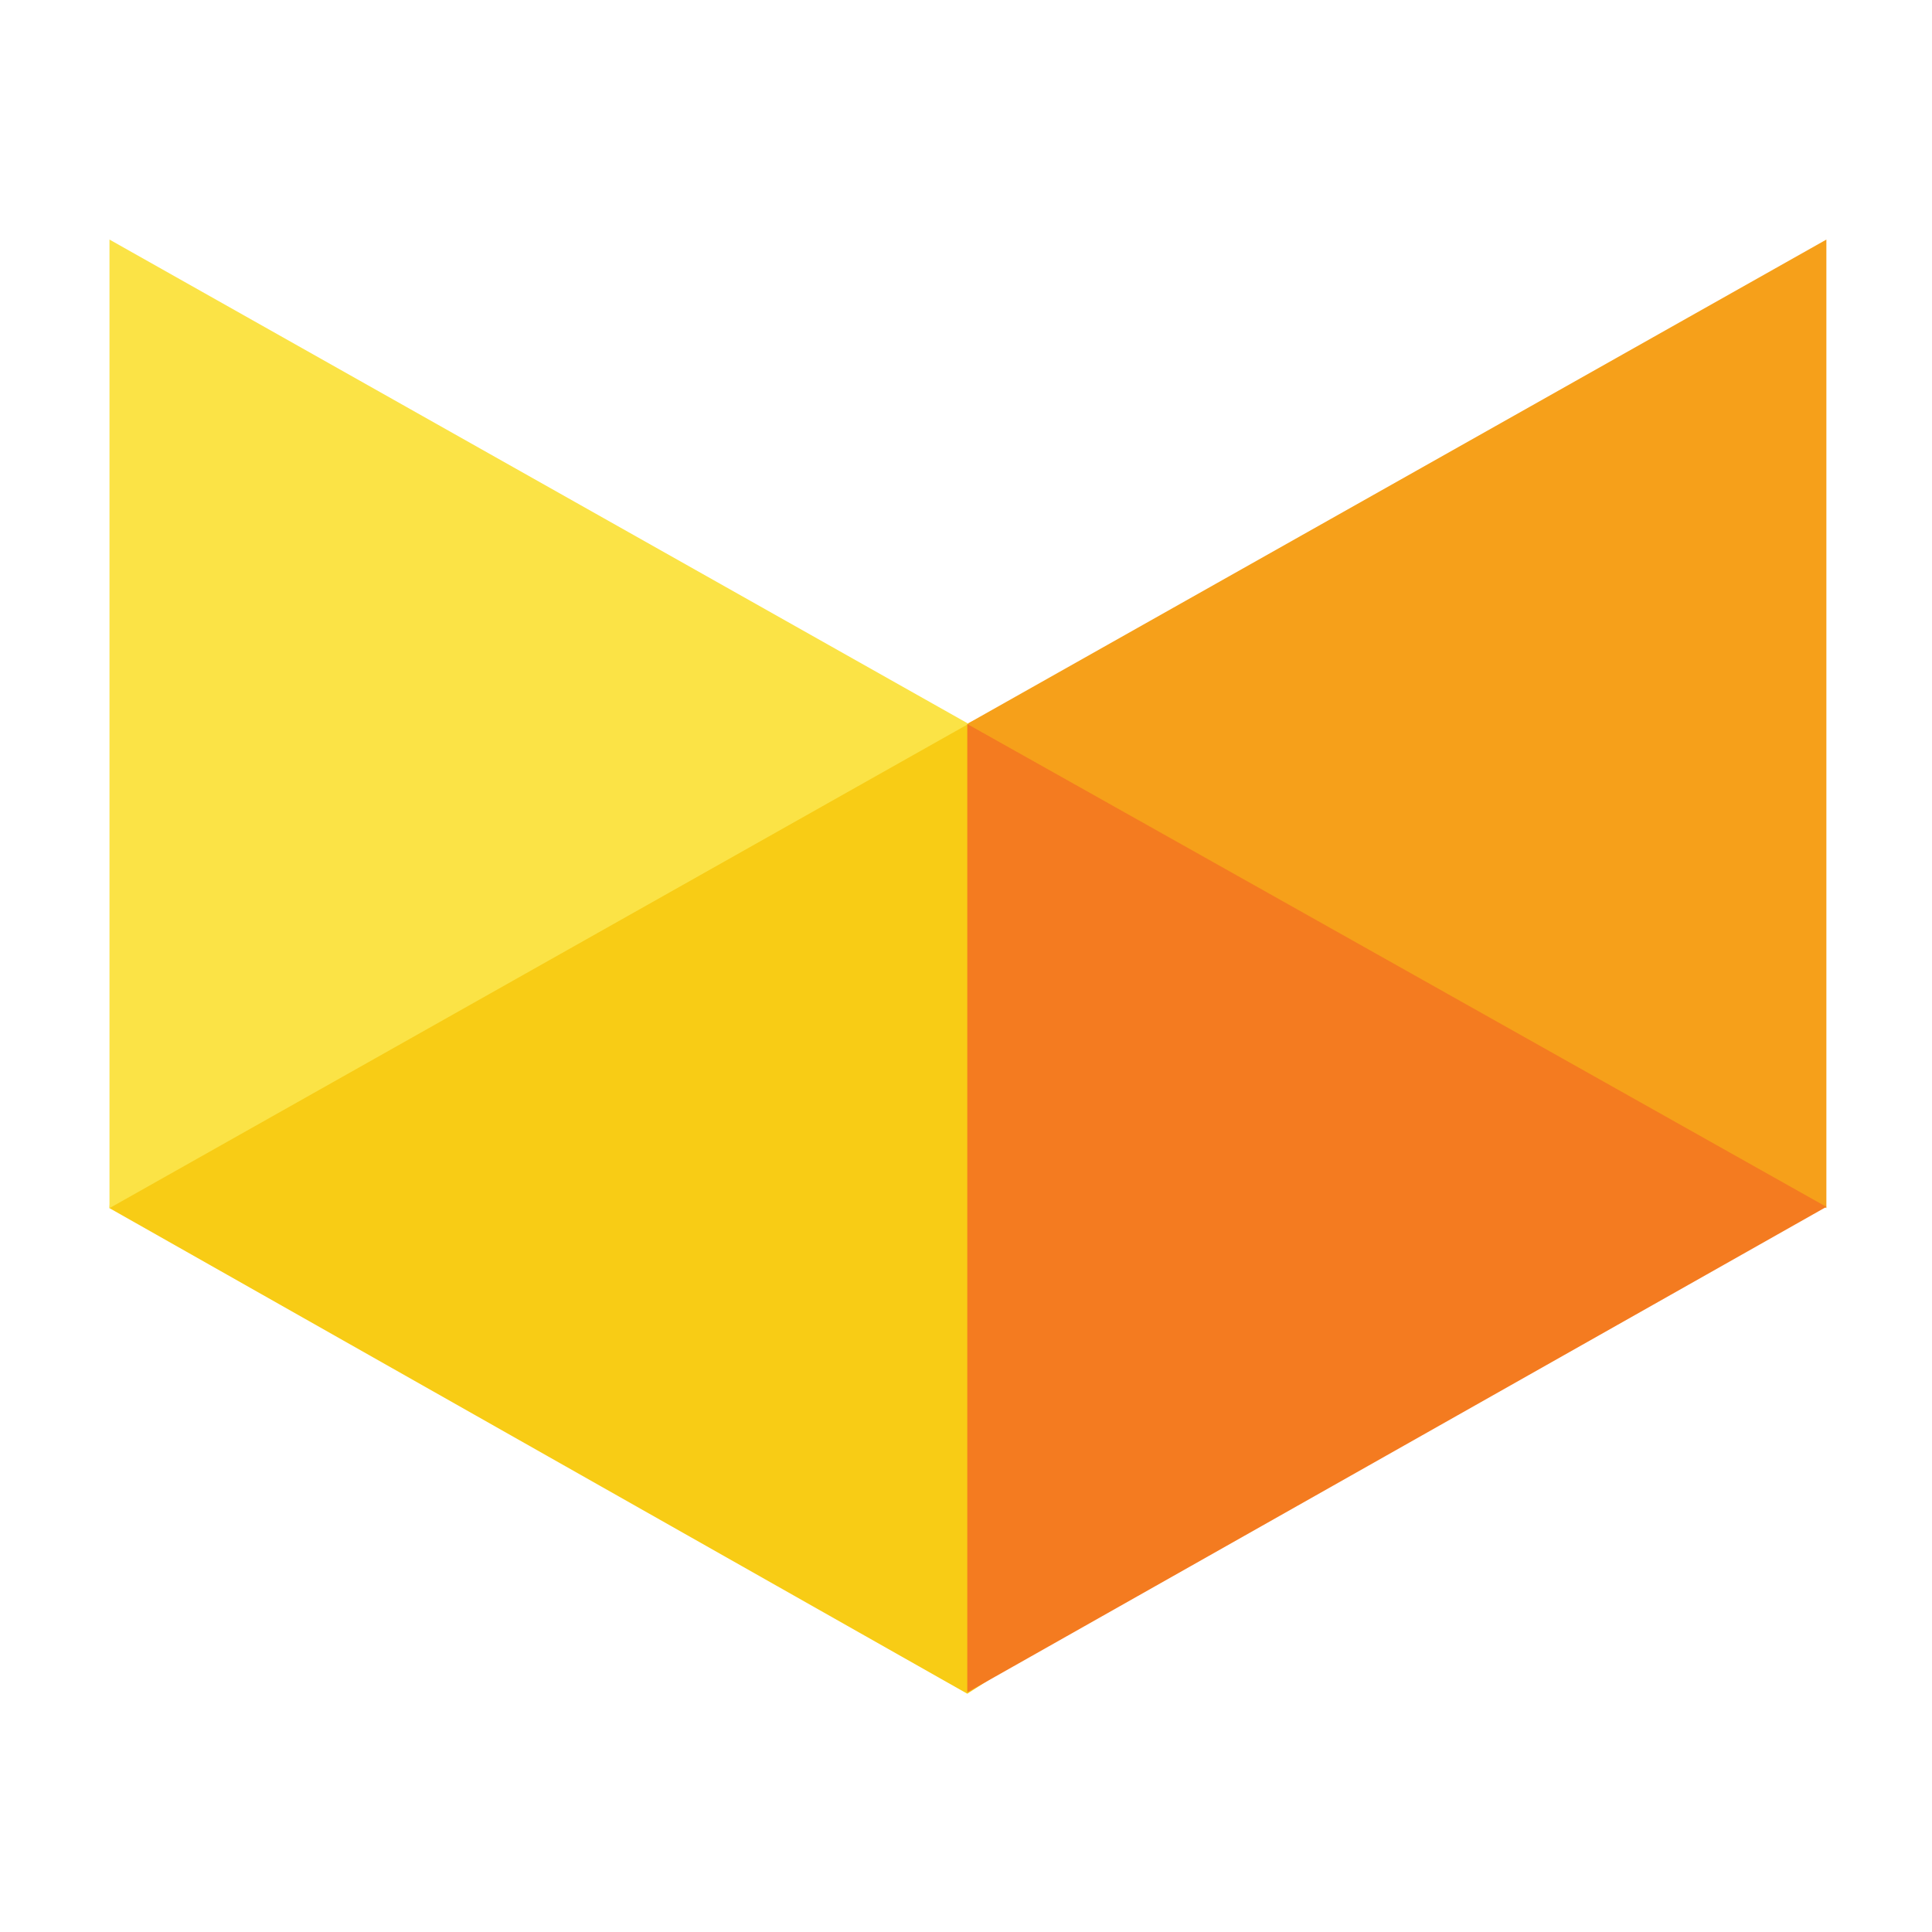 <svg xmlns="http://www.w3.org/2000/svg" viewBox="0 0 150 150">
    <path d="M0 0h150v150H0V0z" fill="none"/>
    <path fill="#f8cc15" d="m75.1 56.2-62.4-31-4.2 68.6 66.6 37.7 62.4-40.1.7-66.2z"/>
    <path d="M141.8 18.6v75.2L75.1 56.2l66.7-37.6z" fill="#f6a01a"/>
    <path d="M8.5 18.6v75.2l66.7-37.6L8.5 18.6z" fill="#fbe346"/>
    <path d="M75.1 56.2v75.2l66.7-37.7-66.7-37.5z" fill="#f47b20"/>
</svg>
